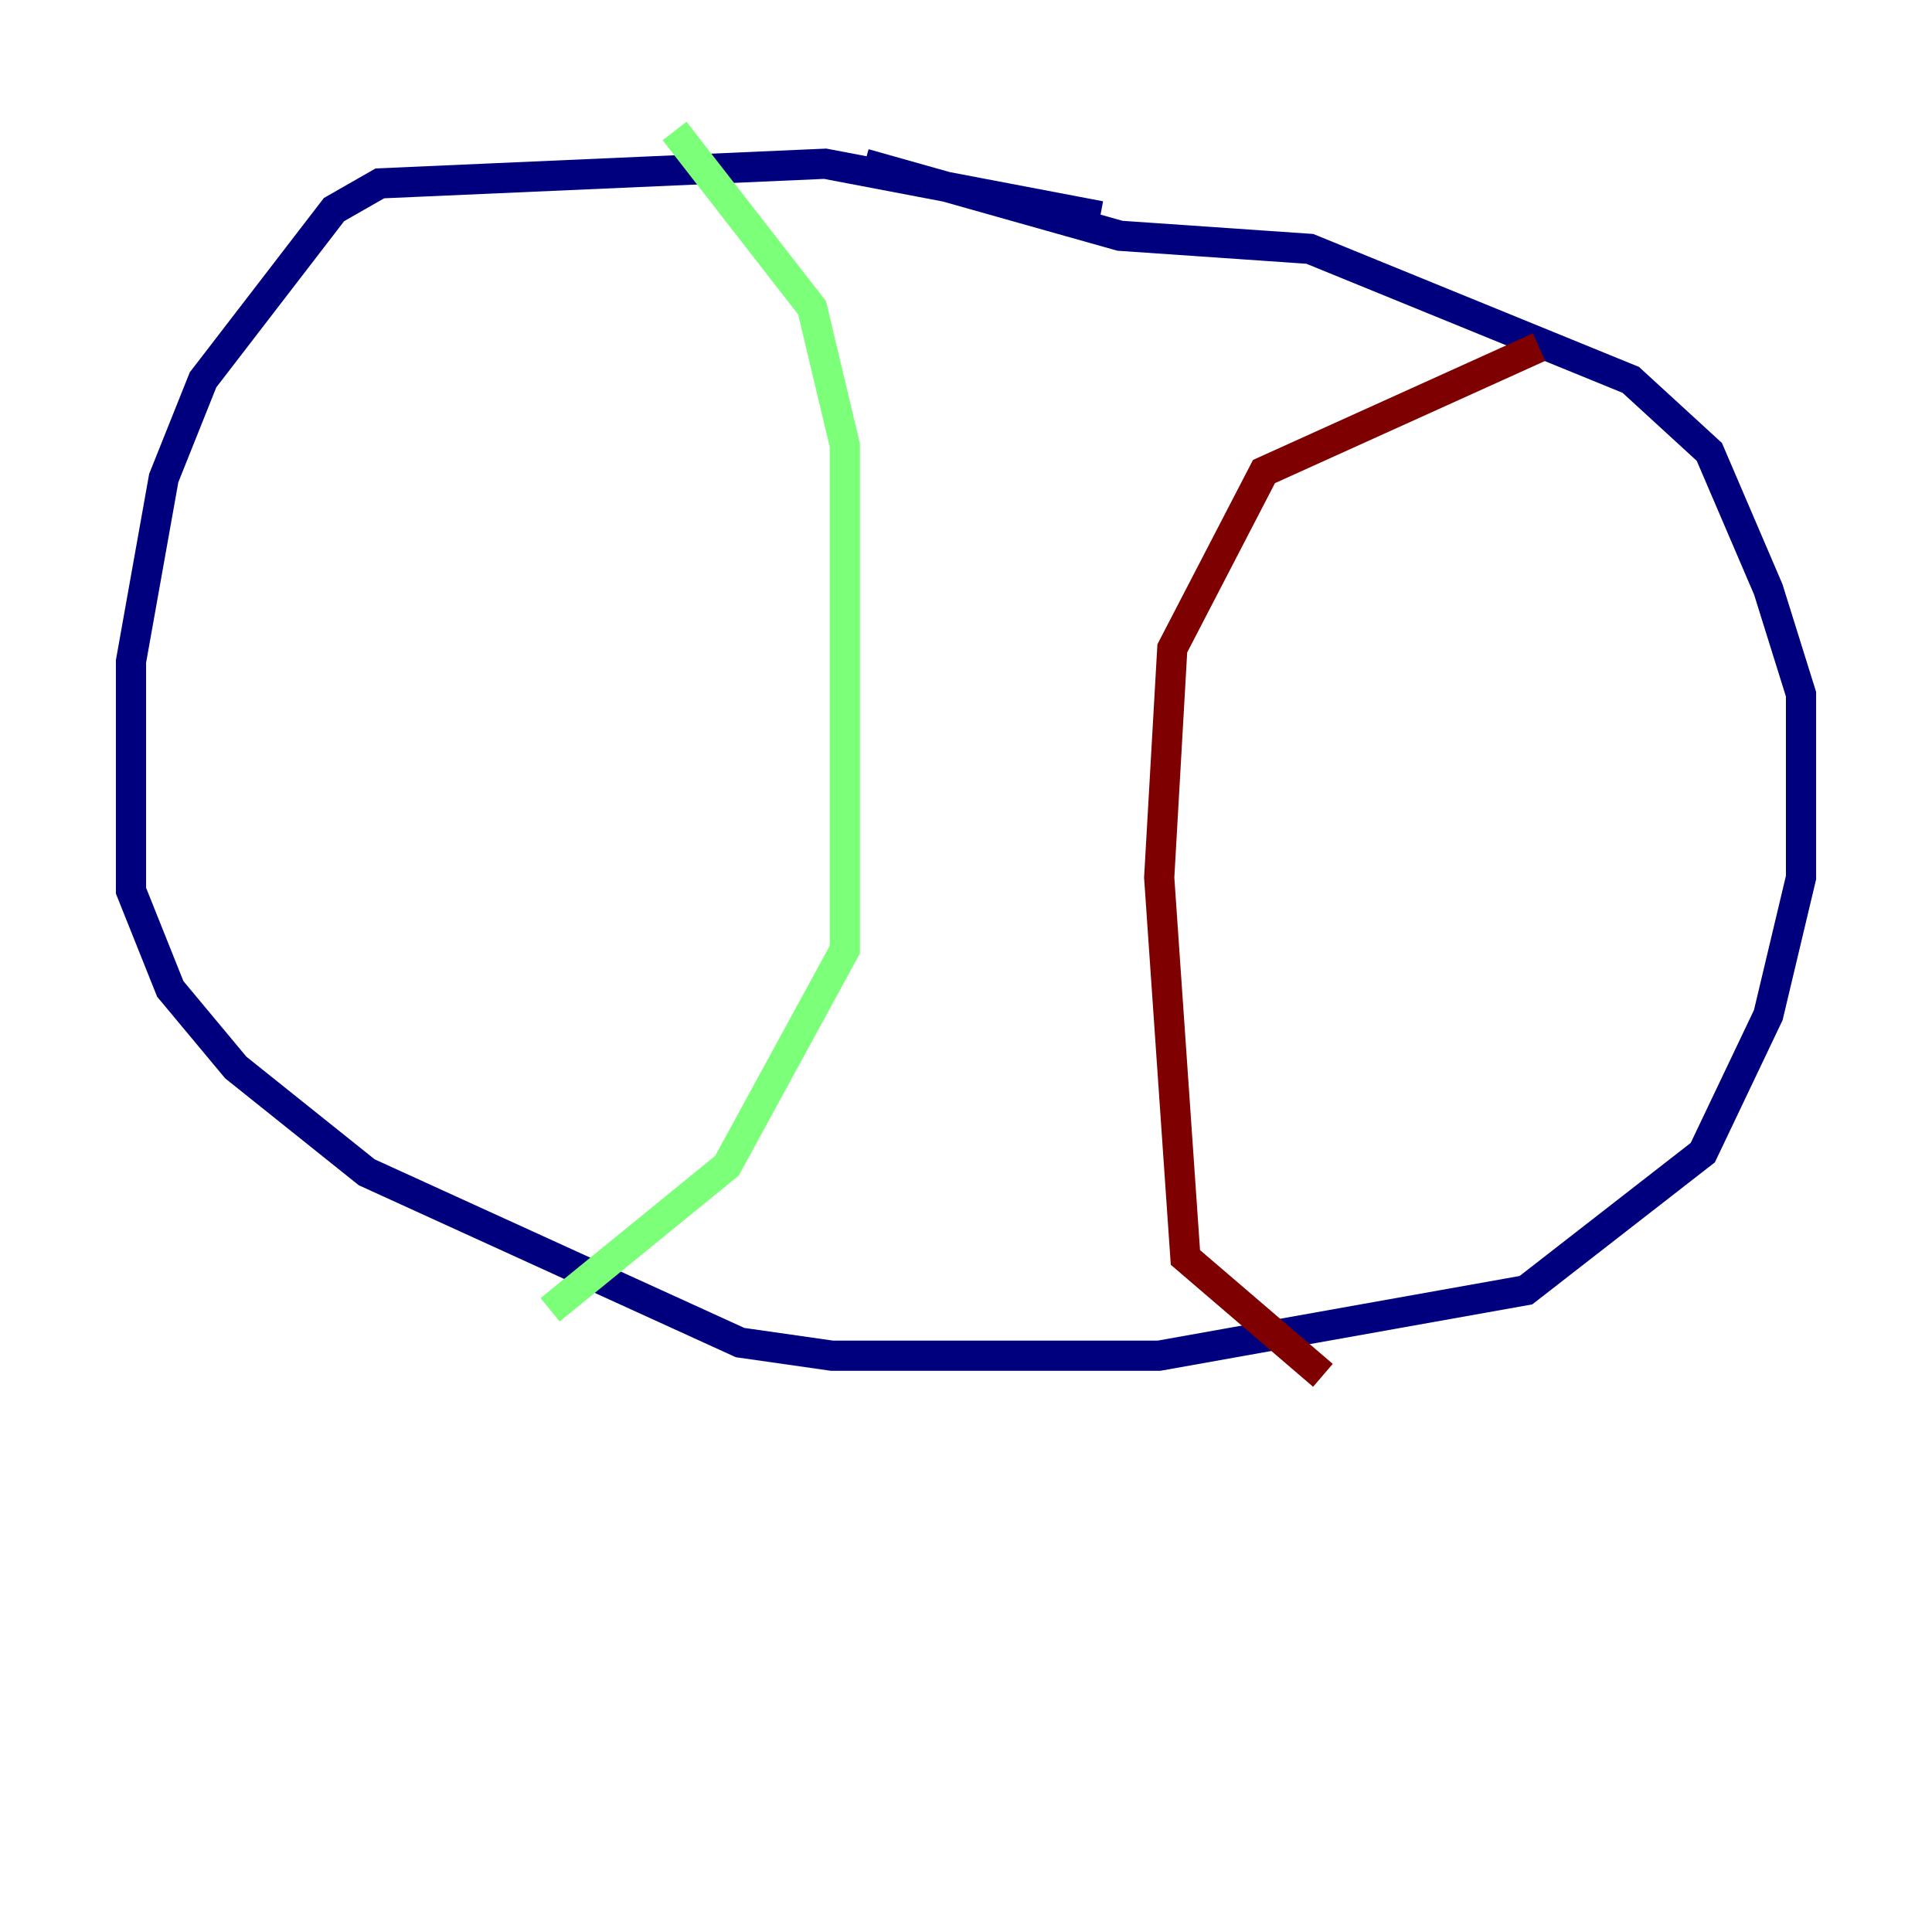 <?xml version="1.0" encoding="utf-8" ?>
<svg baseProfile="tiny" height="128" version="1.2" viewBox="0,0,128,128" width="128" xmlns="http://www.w3.org/2000/svg" xmlns:ev="http://www.w3.org/2001/xml-events" xmlns:xlink="http://www.w3.org/1999/xlink"><defs /><polyline fill="none" points="72.895,14.319 54.671,10.848 25.166,12.149 22.129,13.885 13.451,25.166 10.848,31.675 8.678,43.824 8.678,59.01 11.281,65.519 15.62,70.725 24.298,77.668 49.031,88.949 55.105,89.817 76.8,89.817 101.098,85.478 112.814,76.366 117.153,67.254 119.322,58.142 119.322,45.993 117.153,39.051 113.248,29.939 108.041,25.166 86.78,16.488 74.197,15.62 57.275,10.848" stroke="#00007f" stroke-width="2" /><polyline fill="none" points="44.691,8.678 53.803,20.393 55.973,29.505 55.973,62.915 48.163,77.234 36.447,86.78" stroke="#7cff79" stroke-width="2" /><polyline fill="none" points="101.966,22.997 83.742,31.241 77.668,42.956 76.8,58.142 78.536,83.308 87.647,91.119" stroke="#7f0000" stroke-width="2" /></svg>